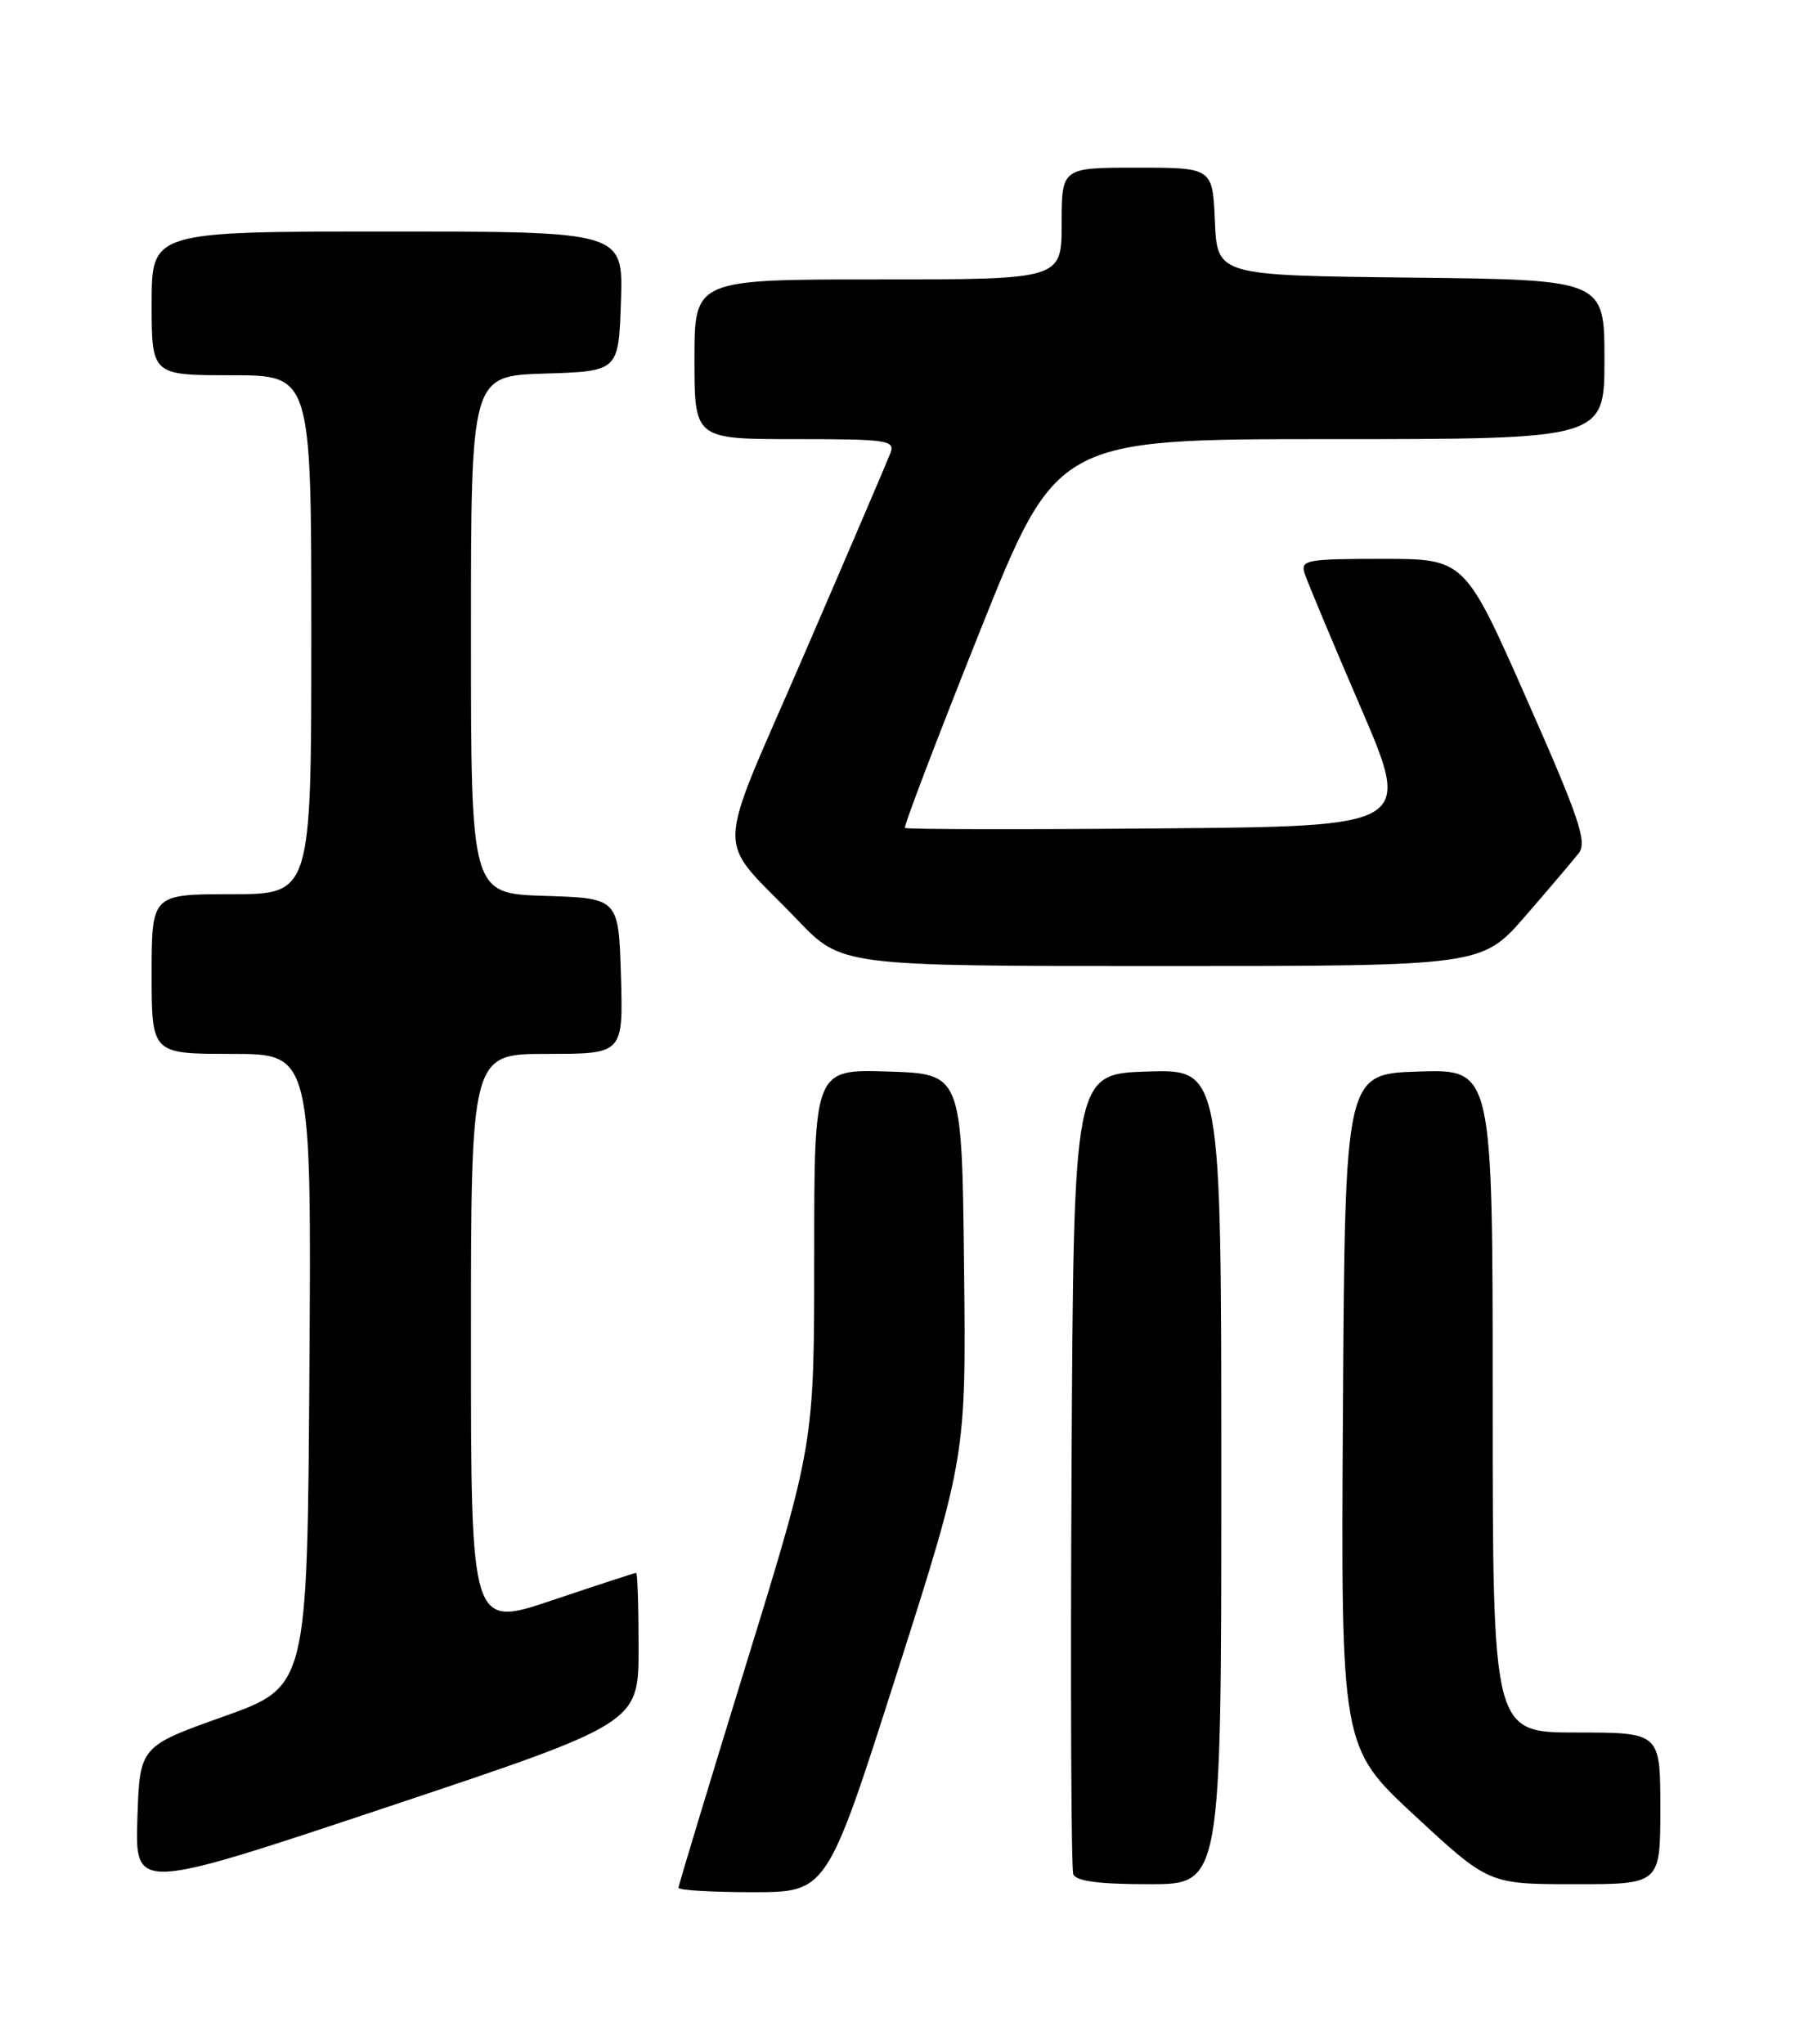 <?xml version="1.0" encoding="UTF-8" standalone="no"?>
<!DOCTYPE svg PUBLIC "-//W3C//DTD SVG 1.1//EN" "http://www.w3.org/Graphics/SVG/1.1/DTD/svg11.dtd" >
<svg xmlns="http://www.w3.org/2000/svg" xmlns:xlink="http://www.w3.org/1999/xlink" version="1.1" viewBox="0 0 226 256">
 <g >
 <path fill="currentColor"
d=" M 80.00 206.41 C 80.00 201.24 79.86 197.00 79.70 197.00 C 79.53 197.00 74.80 198.55 69.20 200.43 C 59.00 203.87 59.00 203.87 59.00 167.93 C 59.00 132.00 59.00 132.00 68.54 132.00 C 78.07 132.00 78.07 132.00 77.79 122.25 C 77.50 112.50 77.50 112.50 68.25 112.21 C 59.00 111.92 59.00 111.92 59.00 79.50 C 59.00 47.08 59.00 47.08 68.25 46.79 C 77.50 46.50 77.50 46.50 77.79 37.75 C 78.08 29.00 78.08 29.00 48.54 29.00 C 19.00 29.00 19.00 29.00 19.00 38.00 C 19.00 47.00 19.00 47.00 29.00 47.00 C 39.00 47.00 39.00 47.00 39.00 79.50 C 39.00 112.00 39.00 112.00 29.00 112.00 C 19.00 112.00 19.00 112.00 19.00 122.00 C 19.00 132.00 19.00 132.00 29.01 132.00 C 39.02 132.00 39.02 132.00 38.76 171.63 C 38.50 211.25 38.50 211.25 28.00 215.00 C 17.50 218.74 17.50 218.74 17.21 227.80 C 16.93 236.87 16.93 236.87 48.46 226.35 C 80.00 215.83 80.00 215.83 80.00 206.41 Z  M 112.32 209.70 C 121.04 182.40 121.04 182.40 120.77 158.45 C 120.50 134.50 120.50 134.50 111.25 134.21 C 102.00 133.92 102.00 133.92 102.00 157.36 C 102.00 180.80 102.00 180.80 93.50 208.35 C 88.83 223.51 85.00 236.15 85.00 236.45 C 85.00 236.75 89.18 237.00 94.30 237.00 C 103.60 237.00 103.60 237.00 112.32 209.70 Z  M 153.00 184.96 C 153.00 133.92 153.00 133.92 143.75 134.21 C 134.50 134.50 134.50 134.50 134.24 184.00 C 134.10 211.23 134.19 234.06 134.46 234.75 C 134.79 235.62 137.67 236.00 143.97 236.00 C 153.00 236.00 153.00 236.00 153.00 184.96 Z  M 208.00 226.50 C 208.00 217.00 208.00 217.00 197.50 217.00 C 187.00 217.00 187.00 217.00 187.00 175.46 C 187.00 133.92 187.00 133.92 177.75 134.21 C 168.50 134.50 168.50 134.50 168.24 176.66 C 167.98 218.82 167.98 218.82 177.24 227.41 C 186.50 235.99 186.50 235.99 197.25 236.00 C 208.00 236.00 208.00 236.00 208.00 226.50 Z  M 191.08 114.75 C 194.06 111.31 197.08 107.76 197.78 106.86 C 198.86 105.48 197.86 102.50 191.28 87.61 C 183.50 70.00 183.50 70.00 173.18 70.00 C 163.67 70.00 162.91 70.14 163.44 71.82 C 163.76 72.82 166.91 80.36 170.45 88.57 C 176.87 103.50 176.87 103.50 145.28 103.76 C 127.91 103.91 113.55 103.88 113.37 103.70 C 113.19 103.52 117.40 92.49 122.71 79.19 C 132.38 55.00 132.38 55.00 166.69 55.00 C 201.00 55.00 201.00 55.00 201.00 45.02 C 201.00 35.04 201.00 35.04 176.75 34.77 C 152.50 34.50 152.50 34.50 152.20 27.75 C 151.91 21.00 151.91 21.00 142.45 21.00 C 133.00 21.00 133.00 21.00 133.00 28.00 C 133.00 35.00 133.00 35.00 110.00 35.00 C 87.00 35.00 87.00 35.00 87.00 45.00 C 87.00 55.00 87.00 55.00 99.61 55.00 C 111.20 55.00 112.16 55.14 111.55 56.75 C 111.18 57.71 106.36 68.98 100.82 81.79 C 89.34 108.39 89.44 104.30 99.93 115.25 C 105.44 121.00 105.44 121.00 145.54 121.00 C 185.64 121.00 185.64 121.00 191.08 114.75 Z "/>
</g>
</svg>